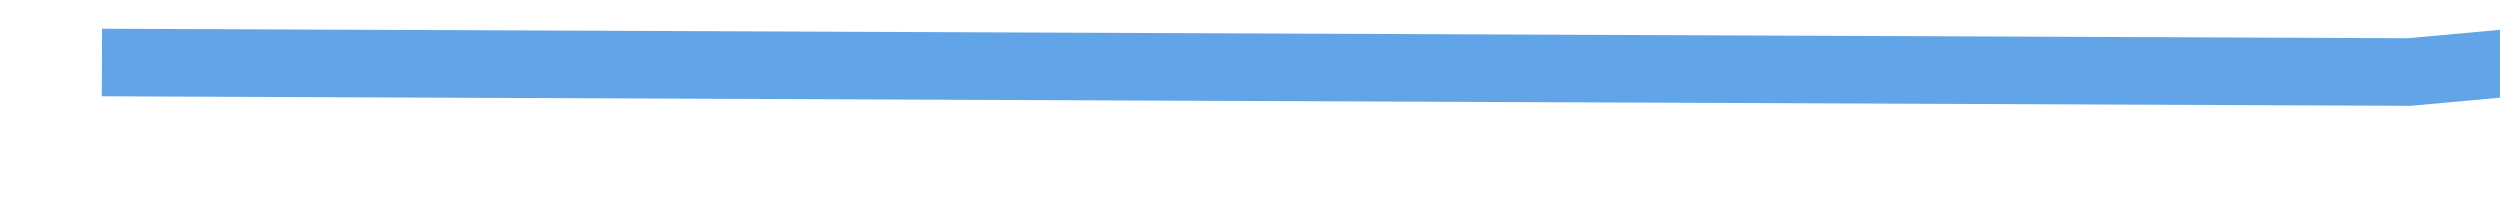 ﻿<?xml version="1.0" encoding="utf-8"?>
<svg version="1.1" xmlns:xlink="http://www.w3.org/1999/xlink" width="74px" height="6px" preserveAspectRatio="xMinYMid meet" viewBox="74 229  74 4" xmlns="http://www.w3.org/2000/svg">
  <g transform="matrix(0.866 0.5 -0.5 0.866 130.371 -24.552 )">
    <path d="M 0 165  L 59.286 131.096  L 116.926 90.411  L 174.565 74.589  L 232.733 53.483  L 289.844 44.075  L 347.483 27.123  L 406.051 0  L 461.115 22.603  L 520.401 55.377  L 578.041 97.192  L 635.68 93.801  L 693.32 140.137  L 750.959 83.63  L 808.599 103.973  L 866.238 67.808  L 925.524 73.459  L 979.87 57.637  L 1039.156 42.945  L 1098.442 48.596  L 1154.435 55.377  L 1213.721 32.774  L 1269.714 89.281  L 1329 61.027  " stroke-width="2" stroke="#61a4e8" fill="none" transform="matrix(1 0 0 1 81 82 )" />
  </g>
</svg>